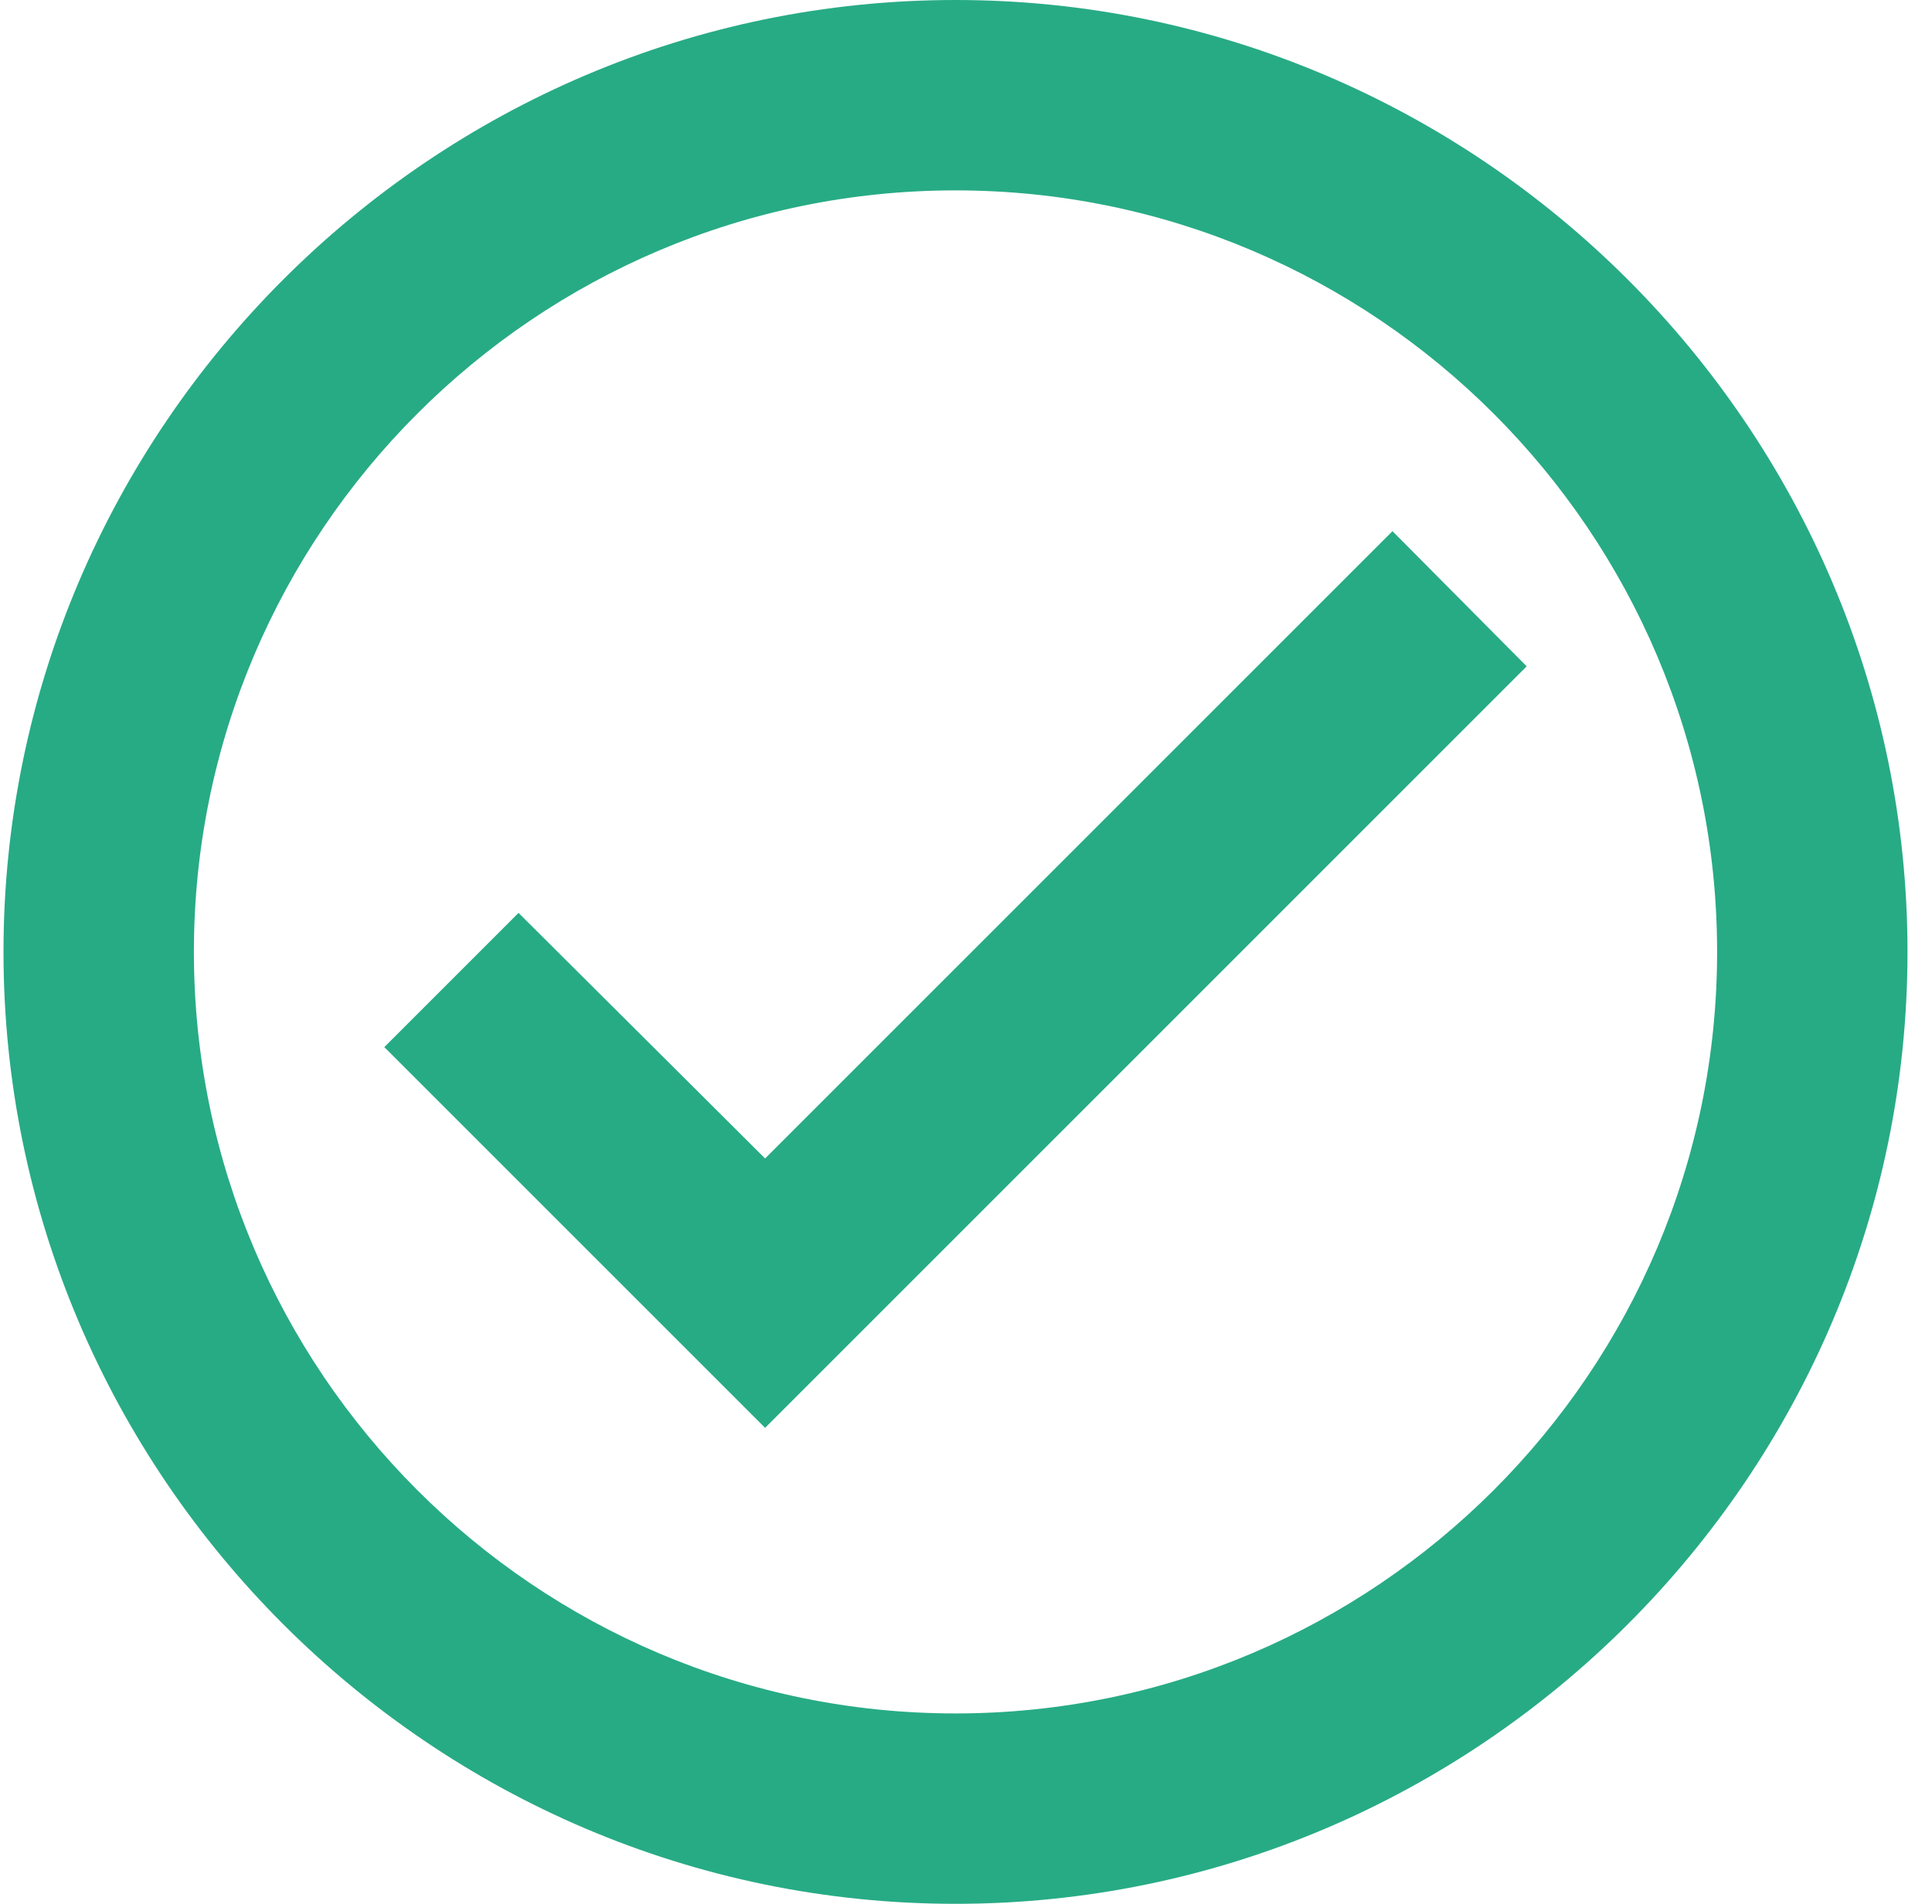 <svg width="69" height="68" viewBox="0 0 69 68" fill="none" xmlns="http://www.w3.org/2000/svg">
<path d="M34.125 0C15.425 0 0.125 15.3 0.125 34C0.125 52.7 15.425 68 34.125 68C52.825 68 68.125 52.7 68.125 34C68.125 15.3 52.825 0 34.125 0ZM34.125 61.2C19.131 61.2 6.925 48.994 6.925 34C6.925 19.006 19.131 6.8 34.125 6.8C49.119 6.8 61.325 19.006 61.325 34C61.325 48.994 49.119 61.2 34.125 61.2ZM49.731 18.972L27.325 41.378L18.519 32.606L13.725 37.4L27.325 51L54.525 23.8L49.731 18.972Z" fill="#27AB85"/>
</svg>
